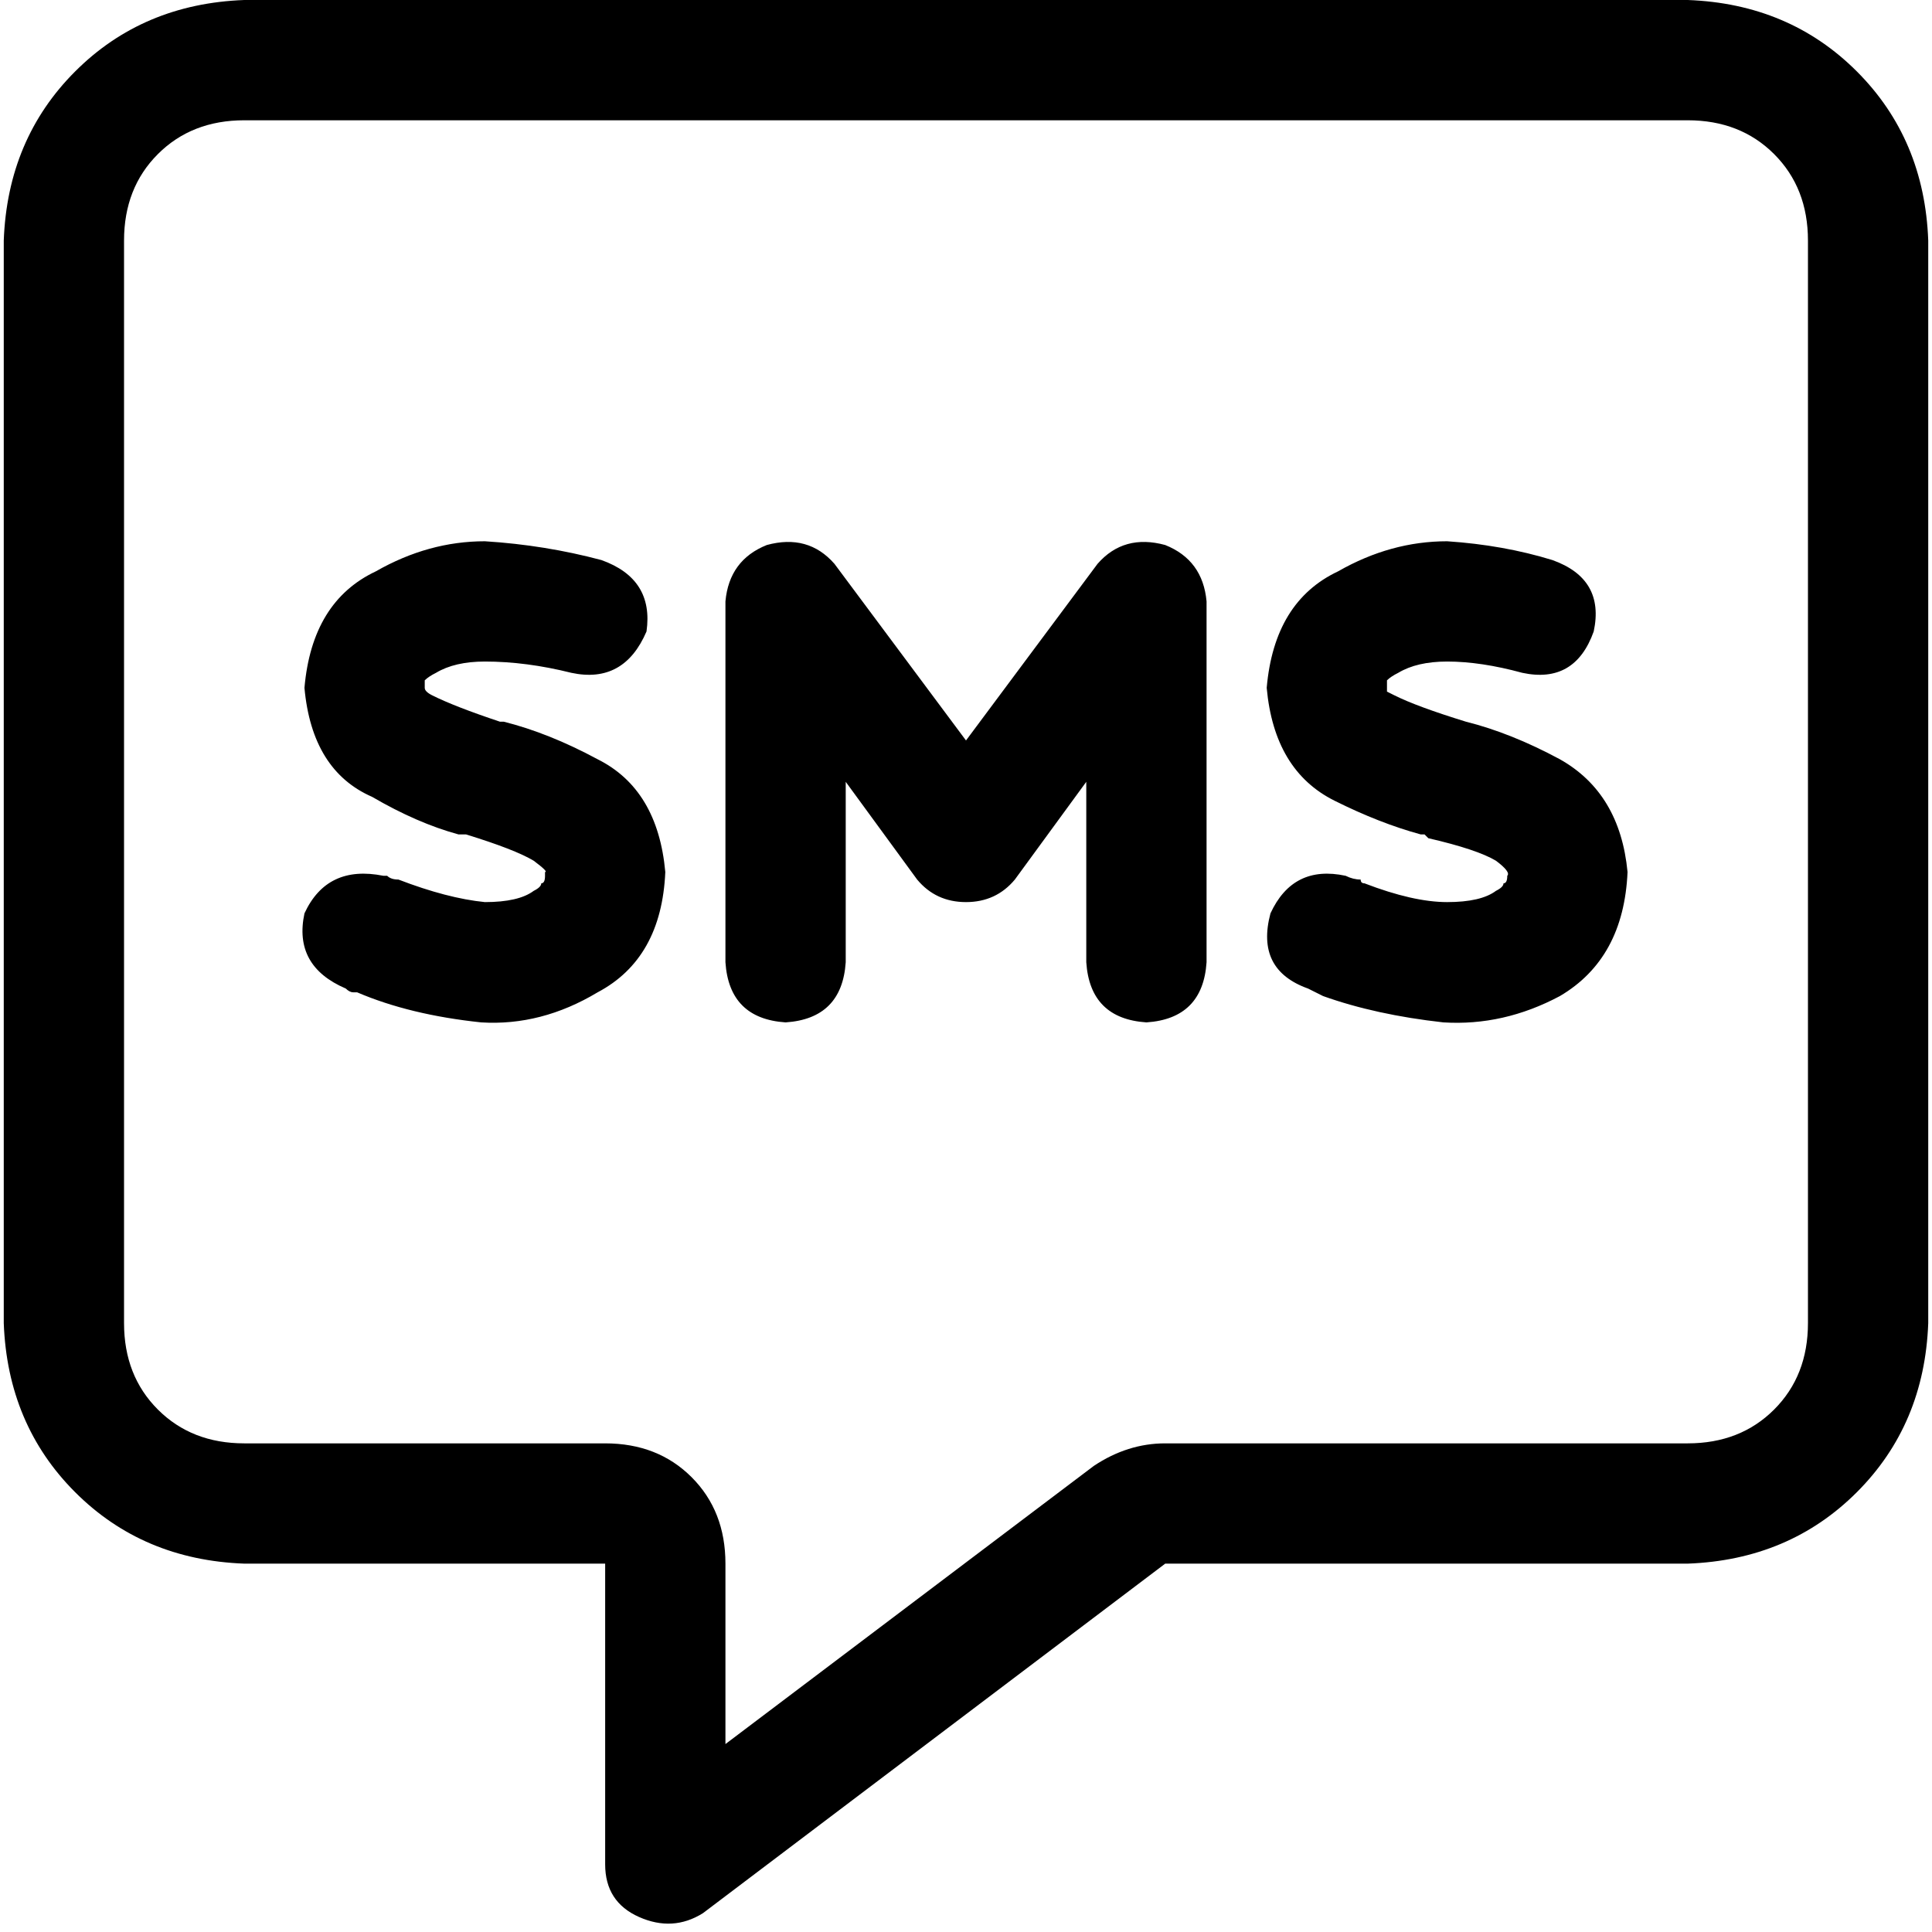 <svg xmlns="http://www.w3.org/2000/svg" viewBox="0 0 512 512">
  <path d="M 192.249 414.381 Q 192.249 400.436 183.284 391.471 L 183.284 391.471 Q 174.319 382.506 160.374 382.506 L 64.747 382.506 Q 50.802 382.506 41.837 373.541 Q 32.872 364.576 32.872 350.63 L 32.872 63.751 Q 32.872 49.805 41.837 40.84 Q 50.802 31.875 64.747 31.875 L 447.253 31.875 Q 461.198 31.875 470.163 40.84 Q 479.128 49.805 479.128 63.751 L 479.128 350.63 Q 479.128 364.576 470.163 373.541 Q 461.198 382.506 447.253 382.506 L 308.794 382.506 Q 298.833 382.506 289.868 388.482 L 192.249 462.195 L 192.249 414.381 L 192.249 414.381 Z M 64.747 0 Q 37.852 0.996 19.922 18.926 L 19.922 18.926 Q 1.992 36.856 0.996 63.751 L 0.996 350.63 Q 1.992 377.525 19.922 395.455 Q 37.852 413.385 64.747 414.381 L 128.498 414.381 L 160.374 414.381 L 160.374 446.257 L 160.374 494.07 Q 160.374 504.031 169.339 508.016 Q 178.304 512 186.272 507.019 L 308.794 414.381 L 447.253 414.381 Q 474.148 413.385 492.078 395.455 Q 510.008 377.525 511.004 350.63 L 511.004 63.751 Q 510.008 36.856 492.078 18.926 Q 474.148 0.996 447.253 0 L 64.747 0 L 64.747 0 Z M 203.206 144.436 Q 193.245 148.42 192.249 159.377 L 192.249 255.004 Q 193.245 269.946 208.187 270.942 Q 223.128 269.946 224.125 255.004 L 224.125 207.191 L 243.051 233.089 Q 248.031 239.066 256 239.066 Q 263.969 239.066 268.949 233.089 L 287.875 207.191 L 287.875 255.004 Q 288.872 269.946 303.813 270.942 Q 318.755 269.946 319.751 255.004 L 319.751 159.377 Q 318.755 148.42 308.794 144.436 Q 297.837 141.447 290.864 149.416 L 256 196.233 L 221.136 149.416 Q 214.163 141.447 203.206 144.436 L 203.206 144.436 Z M 112.56 182.288 Q 112.56 180.296 112.56 180.296 Q 112.56 180.296 112.56 180.296 Q 113.556 179.3 115.549 178.304 Q 120.529 175.315 128.498 175.315 Q 139.455 175.315 151.409 178.304 Q 165.354 181.292 171.331 167.346 Q 173.323 153.401 159.377 148.42 Q 144.436 144.436 128.498 143.44 Q 113.556 143.44 99.611 151.409 Q 82.677 159.377 80.685 182.288 Q 82.677 204.202 98.615 211.175 Q 110.568 218.148 121.525 221.136 Q 122.521 221.136 122.521 221.136 L 122.521 221.136 L 123.518 221.136 Q 136.467 225.121 141.447 228.109 Q 145.432 231.097 144.436 231.097 L 144.436 232.093 Q 144.436 234.086 143.44 234.086 Q 143.44 235.082 141.447 236.078 Q 137.463 239.066 128.498 239.066 Q 118.537 238.07 105.588 233.089 Q 105.588 233.089 105.588 233.089 L 105.588 233.089 L 105.588 233.089 L 105.588 233.089 L 105.588 233.089 Q 103.595 233.089 102.599 232.093 Q 101.603 232.093 101.603 232.093 Q 86.661 229.105 80.685 242.054 Q 77.696 256 91.642 261.977 Q 92.638 262.973 93.634 262.973 Q 94.63 262.973 94.63 262.973 L 94.63 262.973 L 94.63 262.973 Q 94.63 262.973 94.63 262.973 Q 108.576 268.949 127.502 270.942 Q 143.44 271.938 158.381 262.973 Q 175.315 254.008 176.311 231.097 Q 174.319 209.183 158.381 201.214 Q 145.432 194.241 133.479 191.253 L 132.482 191.253 Q 120.529 187.268 114.553 184.28 Q 112.56 183.284 112.56 182.288 Q 112.56 182.288 112.56 182.288 Q 112.56 182.288 112.56 182.288 Q 112.56 182.288 112.56 182.288 L 112.56 182.288 Z M 367.564 182.288 Q 367.564 180.296 367.564 180.296 Q 367.564 180.296 367.564 180.296 Q 368.56 179.3 370.553 178.304 Q 375.533 175.315 383.502 175.315 Q 392.467 175.315 403.424 178.304 Q 417.37 181.292 422.35 167.346 Q 425.339 153.401 411.393 148.42 Q 398.444 144.436 383.502 143.44 Q 368.56 143.44 354.615 151.409 Q 337.681 159.377 335.689 182.288 Q 337.681 204.202 353.619 212.171 Q 365.572 218.148 376.529 221.136 Q 377.525 221.136 377.525 221.136 L 377.525 221.136 L 378.521 222.132 Q 391.471 225.121 396.451 228.109 Q 400.436 231.097 399.44 232.093 L 399.44 232.093 Q 399.44 234.086 398.444 234.086 Q 398.444 235.082 396.451 236.078 Q 392.467 239.066 383.502 239.066 Q 374.537 239.066 361.588 234.086 L 361.588 234.086 L 361.588 234.086 L 361.588 234.086 Q 360.591 234.086 360.591 233.089 Q 358.599 233.089 356.607 232.093 Q 342.661 229.105 336.685 242.054 Q 332.7 256.996 346.646 261.977 Q 348.638 262.973 350.63 263.969 L 350.63 263.969 Q 350.63 263.969 350.63 263.969 Q 364.576 268.949 382.506 270.942 Q 398.444 271.938 413.385 263.969 Q 430.319 254.008 431.315 231.097 Q 429.323 210.179 413.385 201.214 Q 400.436 194.241 388.482 191.253 L 388.482 191.253 Q 375.533 187.268 369.556 184.28 Q 367.564 183.284 367.564 183.284 Q 367.564 183.284 367.564 182.288 Q 367.564 182.288 367.564 182.288 Q 367.564 182.288 367.564 182.288 L 367.564 182.288 Z" />
</svg>